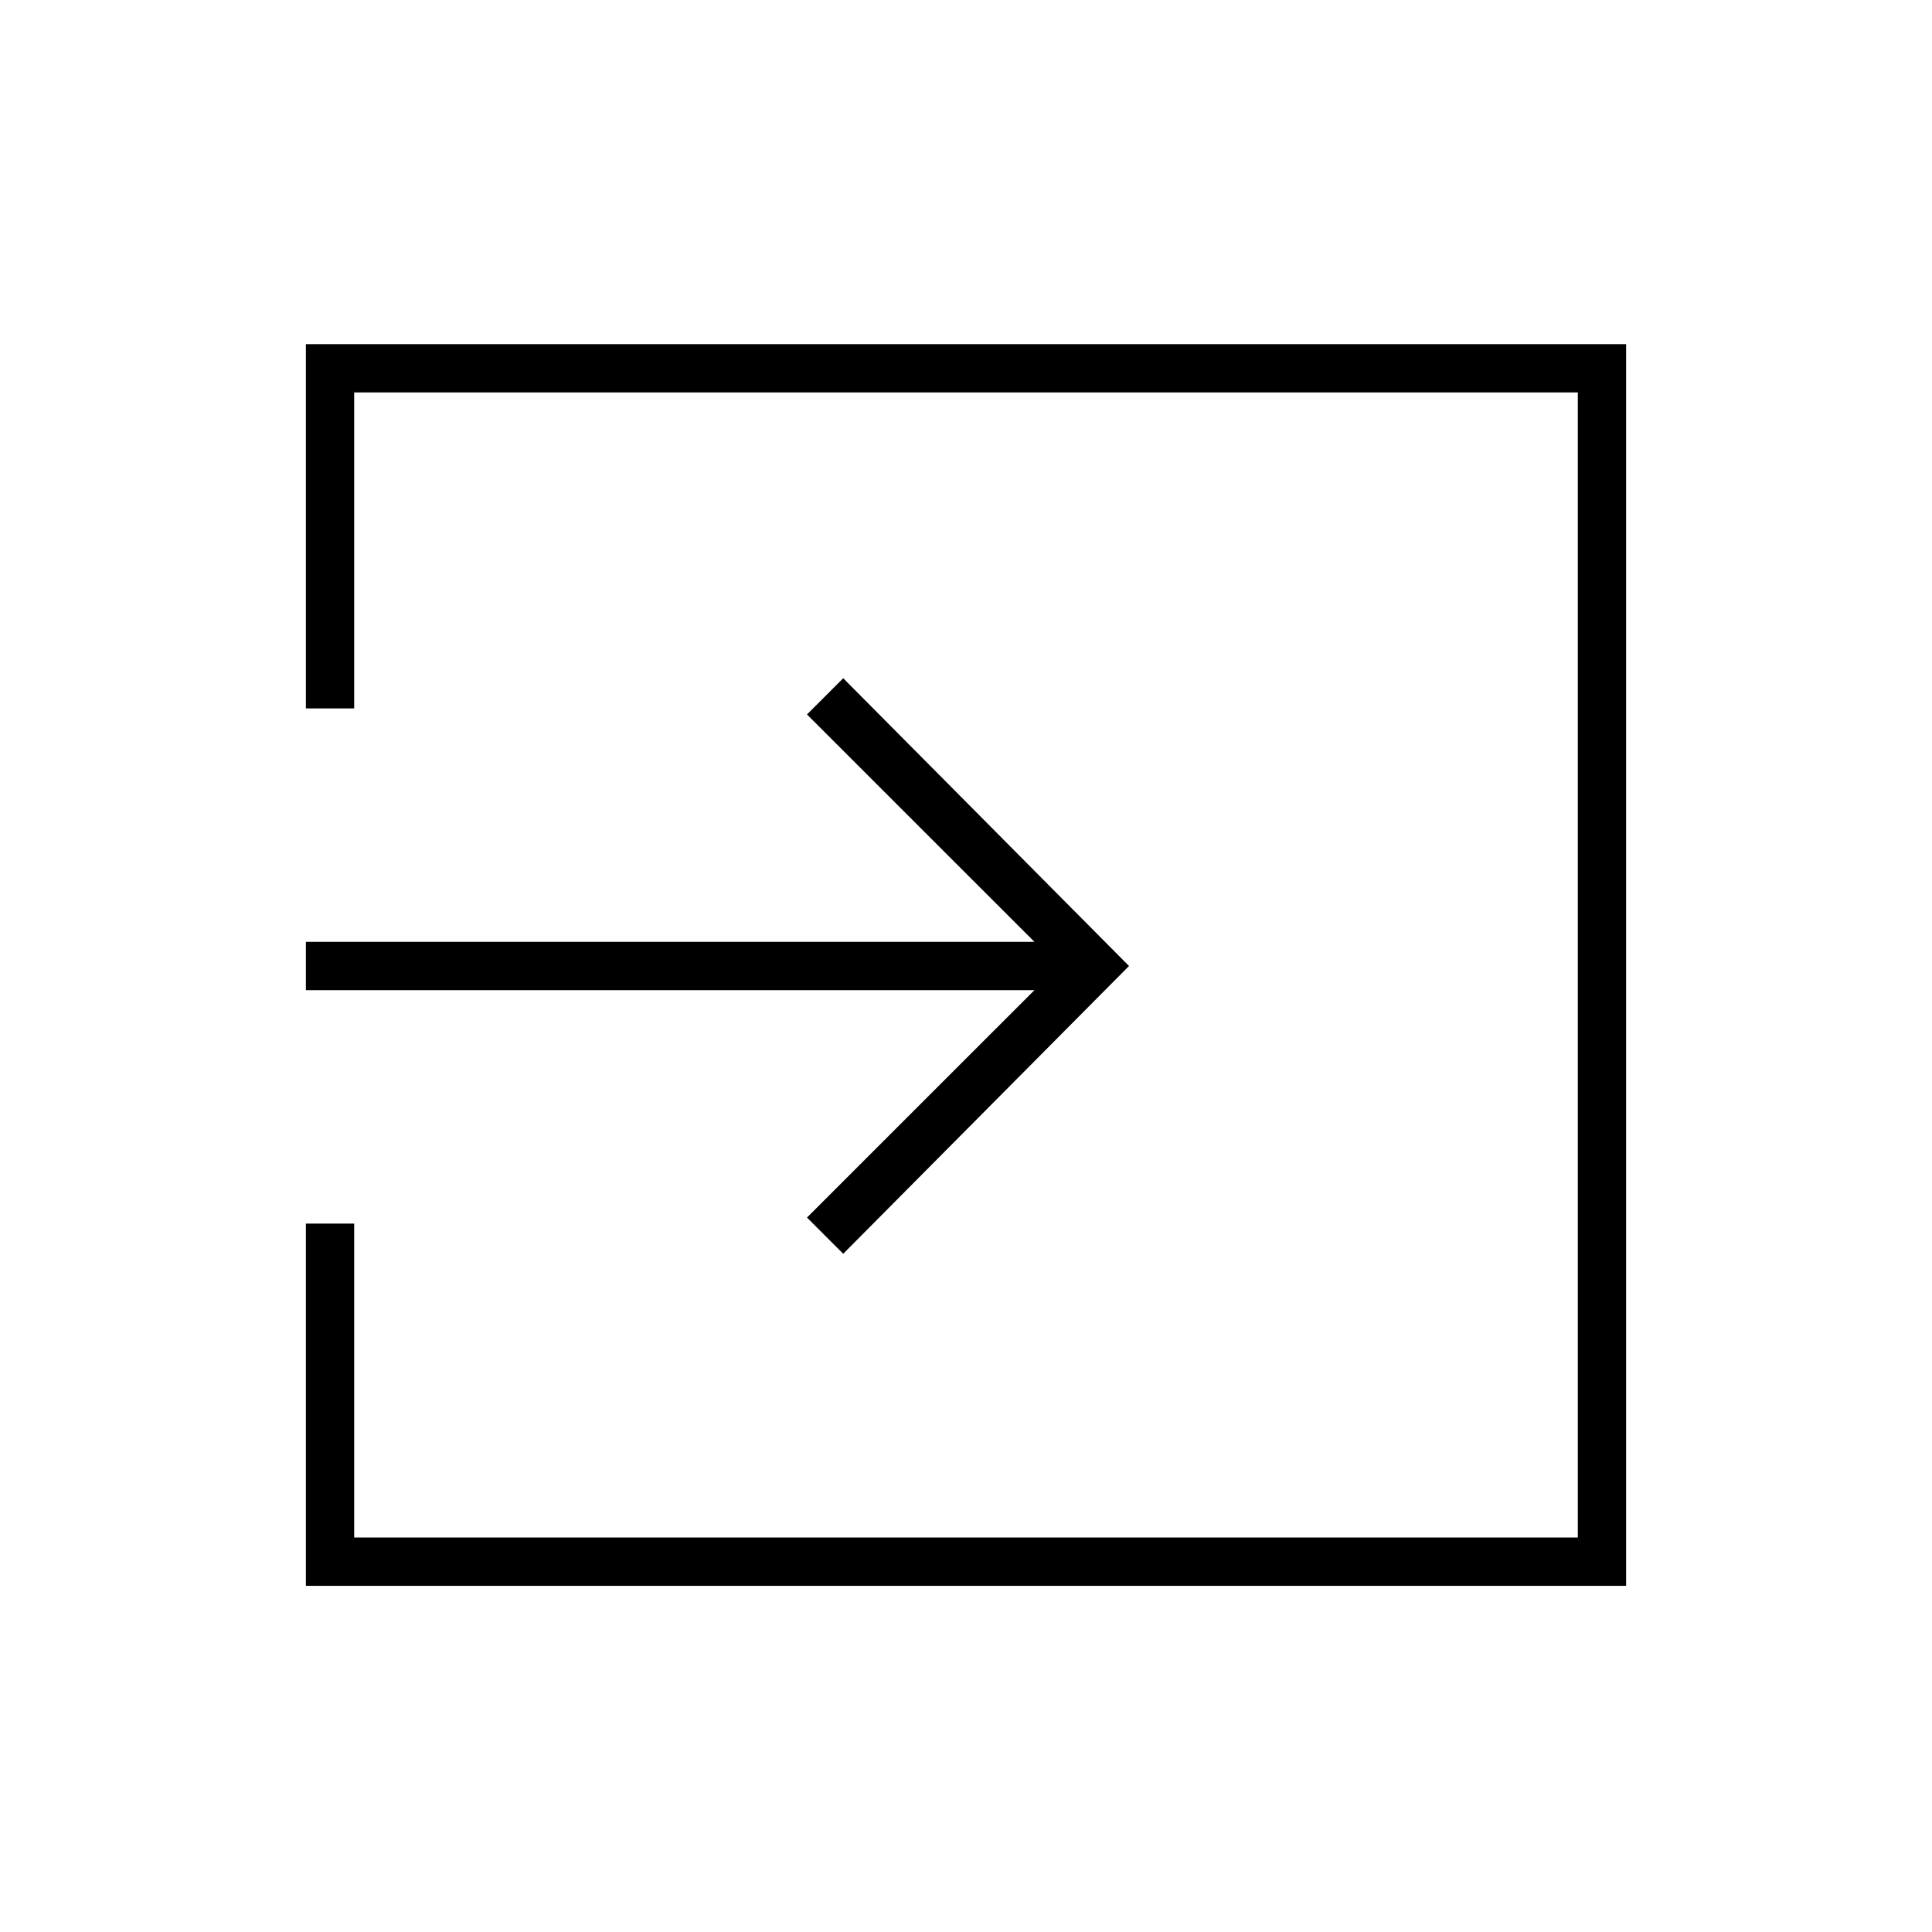 <svg xmlns="http://www.w3.org/2000/svg" height="40" width="40"><path d="m17.458 25.958-.75-.75 4.709-4.708H6.333v-1h15.084l-4.709-4.708.75-.75L23.375 20ZM6.333 32.833v-7.5h1v6.5h25.334V8.125H7.333v6.542h-1V7.125h27.334v25.708Z"/></svg>